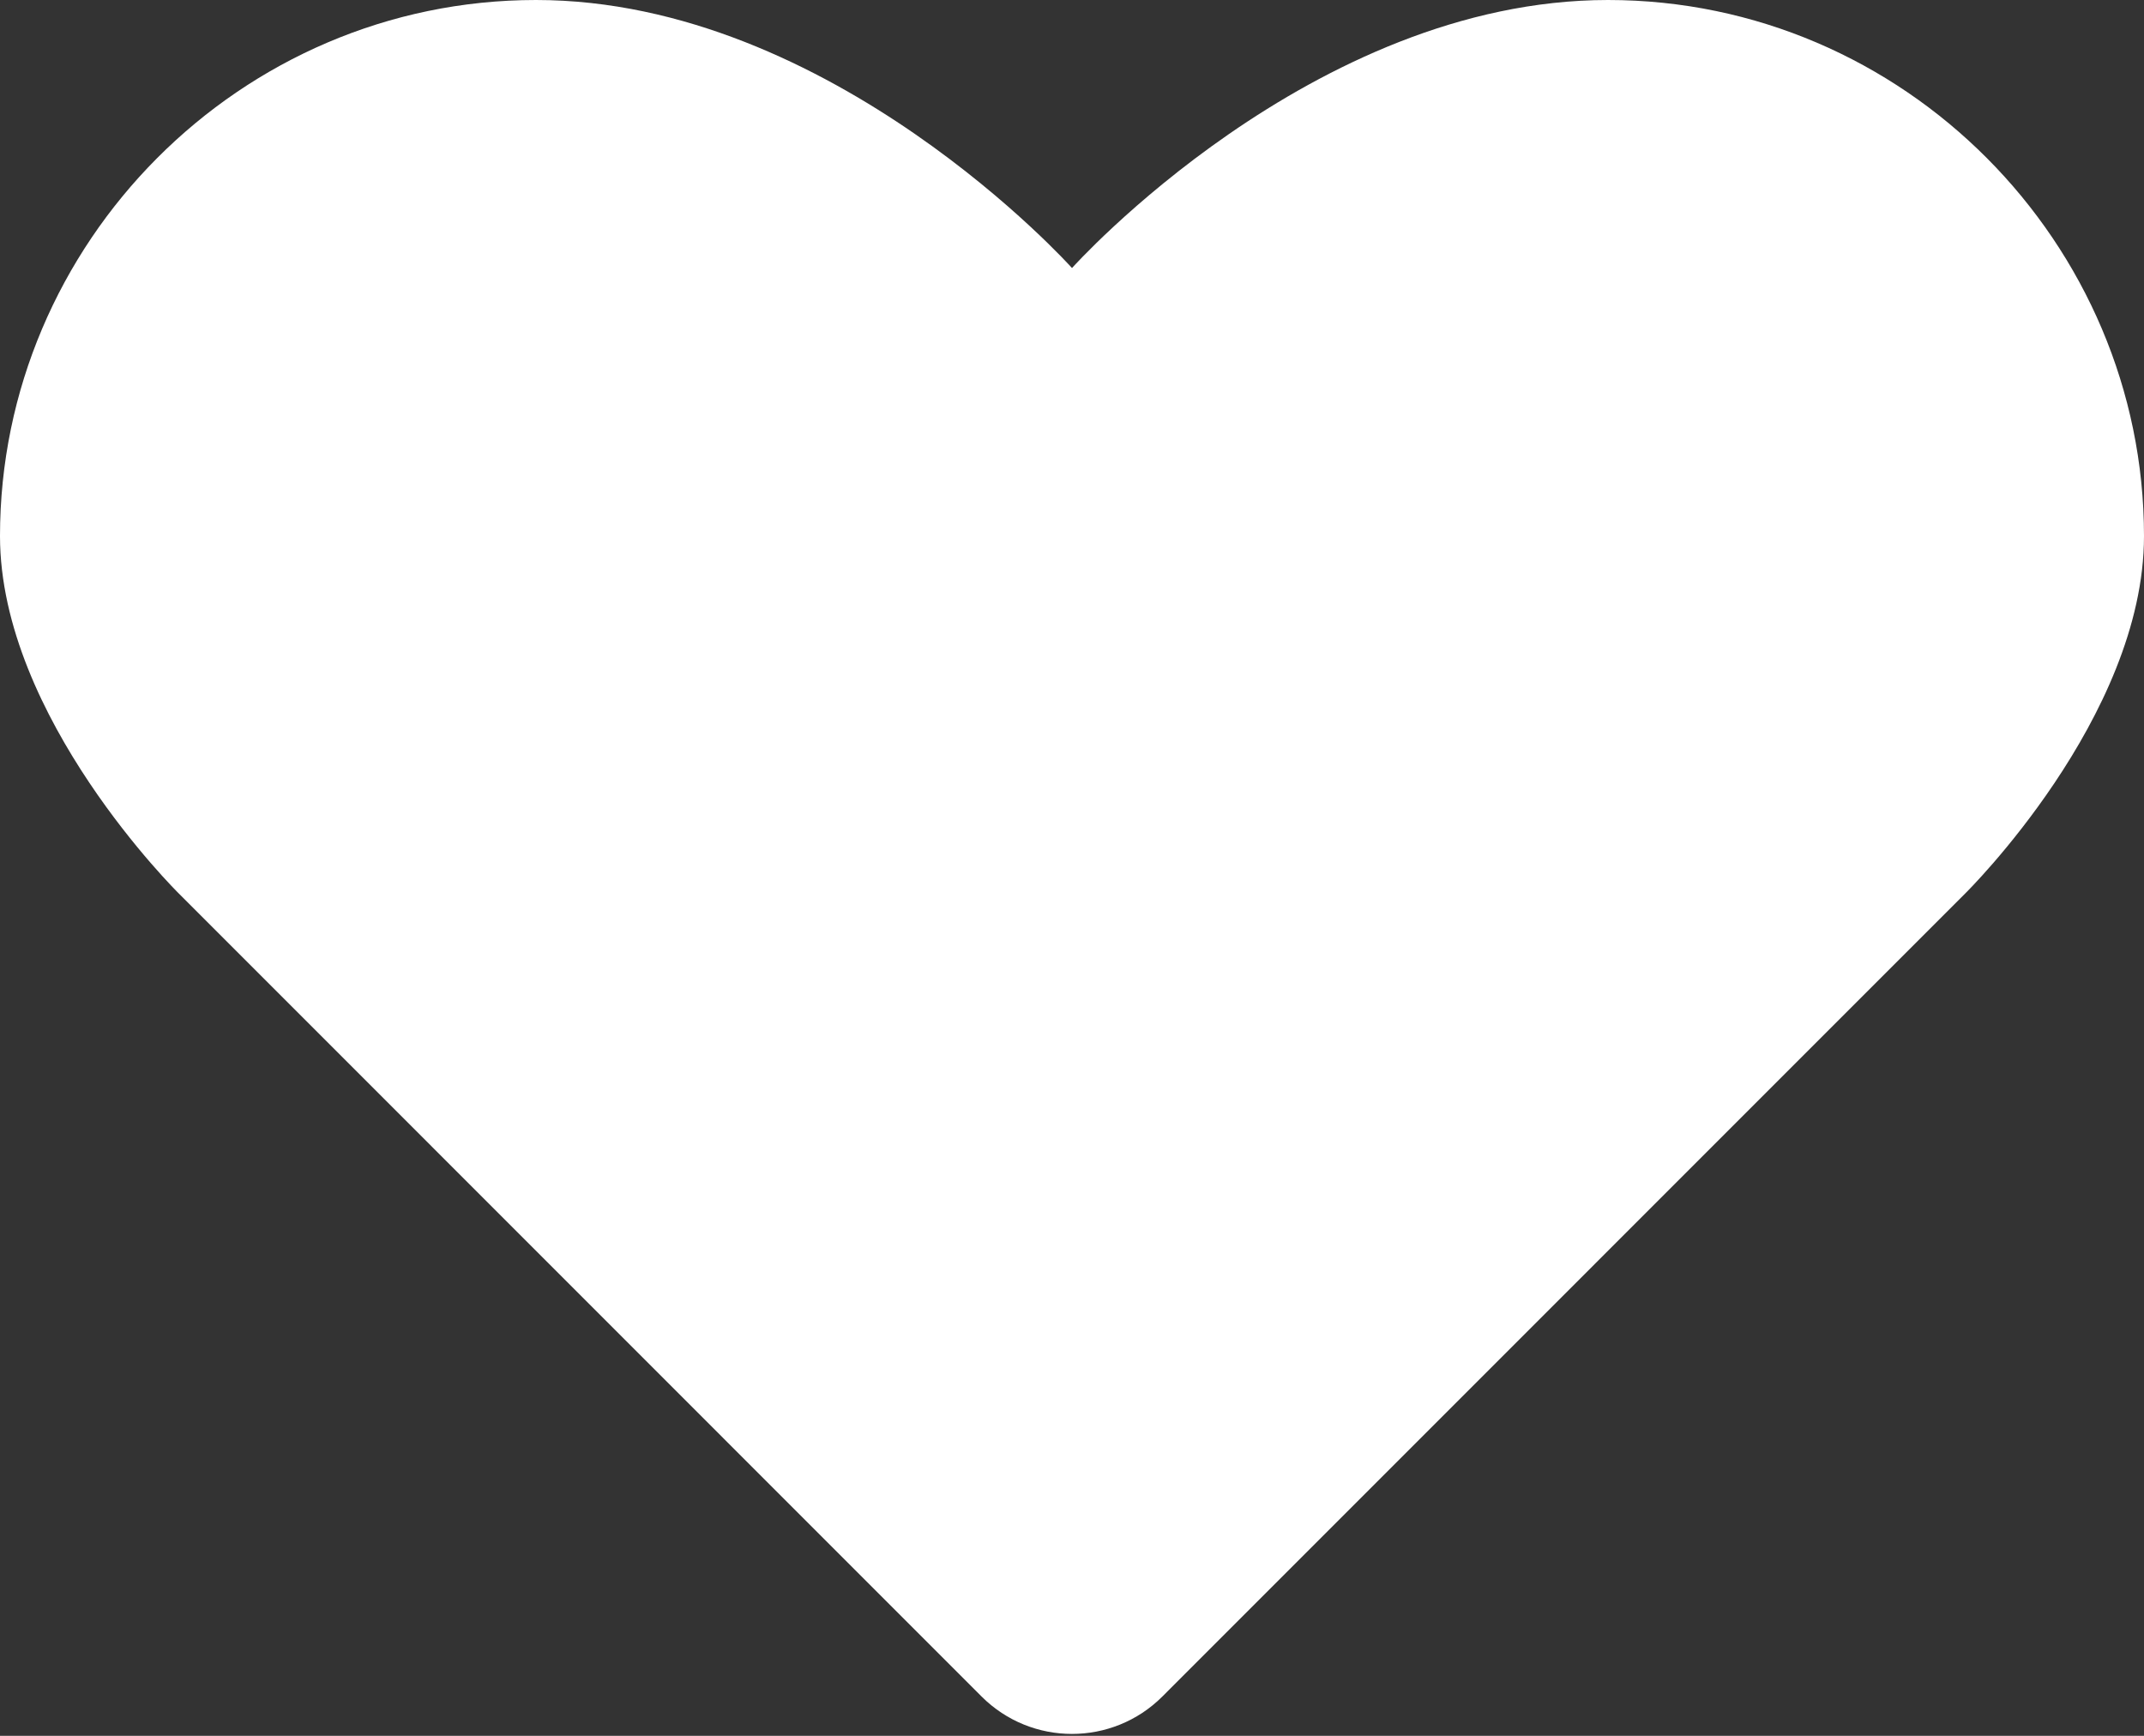 <svg width="42" height="34" viewBox="0 0 42 34" fill="none" xmlns="http://www.w3.org/2000/svg">
<rect x="0" y="0" width="42" height="34" fill="#333333" stroke="none"/>
<path d="M21 5.25C21 5.25 25.701 0 31.5 0C37.299 0 42 4.765 42 10.5C42 14.055 38.499 17.499 38.499 17.499L22.771 33.229C21.793 34.207 20.206 34.207 19.228 33.229L3.501 17.499C3.501 17.499 0 14.053 0 10.5C0 4.765 4.701 0 10.5 0C16.299 0 21 5.25 21 5.25Z" fill="url(#paint0_linear_70_7)"/>
<defs>
<linearGradient id="paint0_linear_70_7" x1="12.941" y1="-2.383" x2="32.261" y2="27.37" gradientUnits="userSpaceOnUse">
<stop offset="0.002" stop-color="white"/>
<stop offset="0.397" stop-color="white"/>
<stop offset="0.763" stop-color="white"/>
<stop offset="1" stop-color="white"/>
</linearGradient>
</defs>
</svg>
